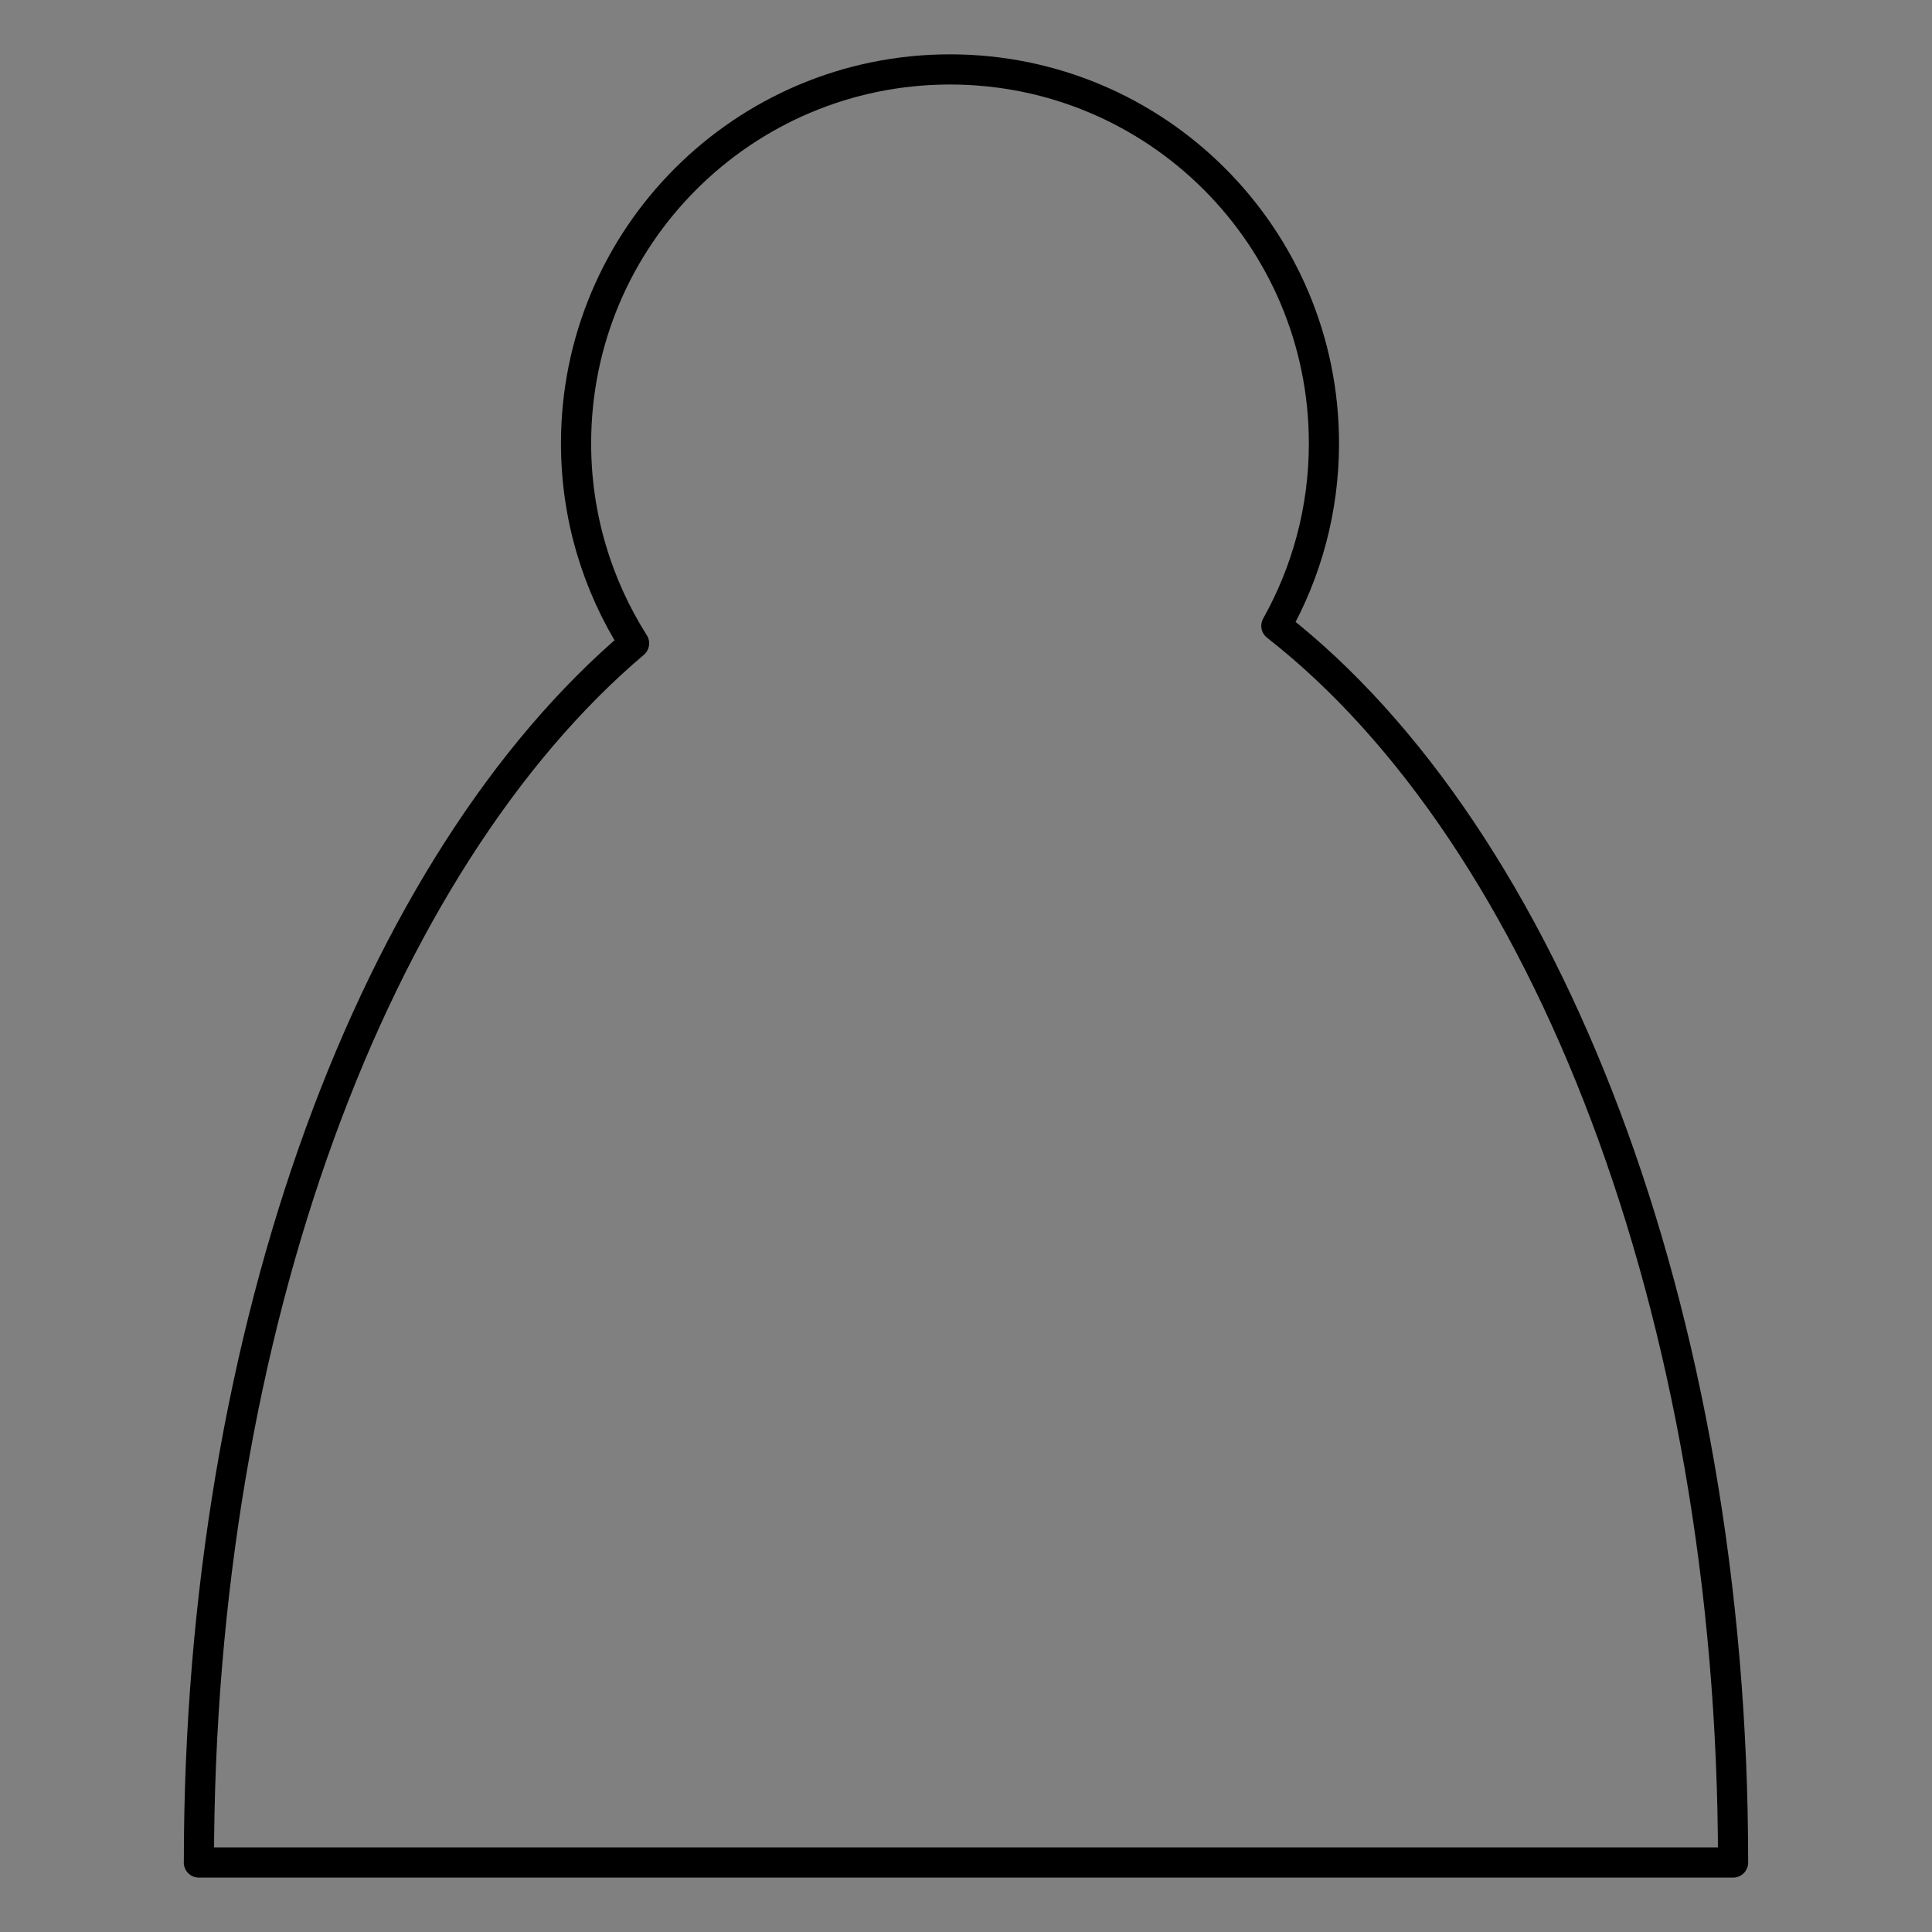 <?xml version="1.0" encoding="UTF-8" standalone="no"?>
<!-- Created with Inkscape (http://www.inkscape.org/) -->

<svg
   width="128"
   height="128"
   viewBox="0 0 33.867 33.867"
   version="1.1"
   id="svg5"
   inkscape:version="1.2.2 (b0a84865, 2022-12-01)"
   sodipodi:docname="worker.svg"
   inkscape:export-filename="worker_darkmode.png"
   inkscape:export-xdpi="96"
   inkscape:export-ydpi="96"
   xmlns:inkscape="http://www.inkscape.org/namespaces/inkscape"
   xmlns:sodipodi="http://sodipodi.sourceforge.net/DTD/sodipodi-0.dtd"
   xmlns="http://www.w3.org/2000/svg"
   xmlns:svg="http://www.w3.org/2000/svg">
  <rect x="0" y="0" width="33.867" height="33.867" fill="#808080" stroke="none"/>
  <sodipodi:namedview
     id="namedview7"
     pagecolor="#ffffff"
     bordercolor="#000000"
     borderopacity="0.25"
     inkscape:showpageshadow="2"
     inkscape:pageopacity="0.0"
     inkscape:pagecheckerboard="0"
     inkscape:deskcolor="#d1d1d1"
     inkscape:document-units="mm"
     showgrid="false"
     inkscape:zoom="0.74564394"
     inkscape:cx="118.68936"
     inkscape:cy="126.06553"
     inkscape:window-width="1309"
     inkscape:window-height="430"
     inkscape:window-x="0"
     inkscape:window-y="38"
     inkscape:window-maximized="0"
     inkscape:current-layer="layer1" />
  <defs
     id="defs2" />
  <g
     inkscape:label="Layer 1"
     inkscape:groupmode="layer"
     id="layer1">
    <path
       id="path292"
       style="fill:none;stroke:#000000;stroke-width:0.529;stroke-linecap:round;stroke-linejoin:round;stroke-dasharray:none"
       d="M 3.486,32.649 H 30.38 c 0,-9.675 -3.29,-17.995 -8.006,-21.678 0.53,-0.946 0.834,-2.037 0.834,-3.199 0,-3.62 -2.935,-6.555 -6.555,-6.555 -3.62,-3e-7 -6.555,2.935 -6.555,6.555 0,1.289 0.374,2.491 1.017,3.505 -4.513,3.824 -7.628,11.956 -7.628,21.372 z"
       sodipodi:nodetypes="cccssscc" />
    <path
       id="path292-6"
       style="fill:none;stroke:#ffffff;stroke-width:0.529;stroke-linecap:round;stroke-linejoin:round;stroke-dasharray:none;stroke-opacity:1"
       d="m 52.553,37.716 h 26.894 c 0,-9.675 -3.29,-17.995 -8.006,-21.678 0.53,-0.946 0.834,-2.037 0.834,-3.199 0,-3.62 -2.935,-6.555 -6.555,-6.555 -3.62,-3e-7 -6.555,2.935 -6.555,6.555 0,1.289 0.374,2.491 1.017,3.505 -4.513,3.824 -7.628,11.956 -7.628,21.372 z"
       sodipodi:nodetypes="cccssscc"
       inkscape:export-filename="./path292-6.png"
       inkscape:export-xdpi="96"
       inkscape:export-ydpi="96" />
  </g>
</svg>
